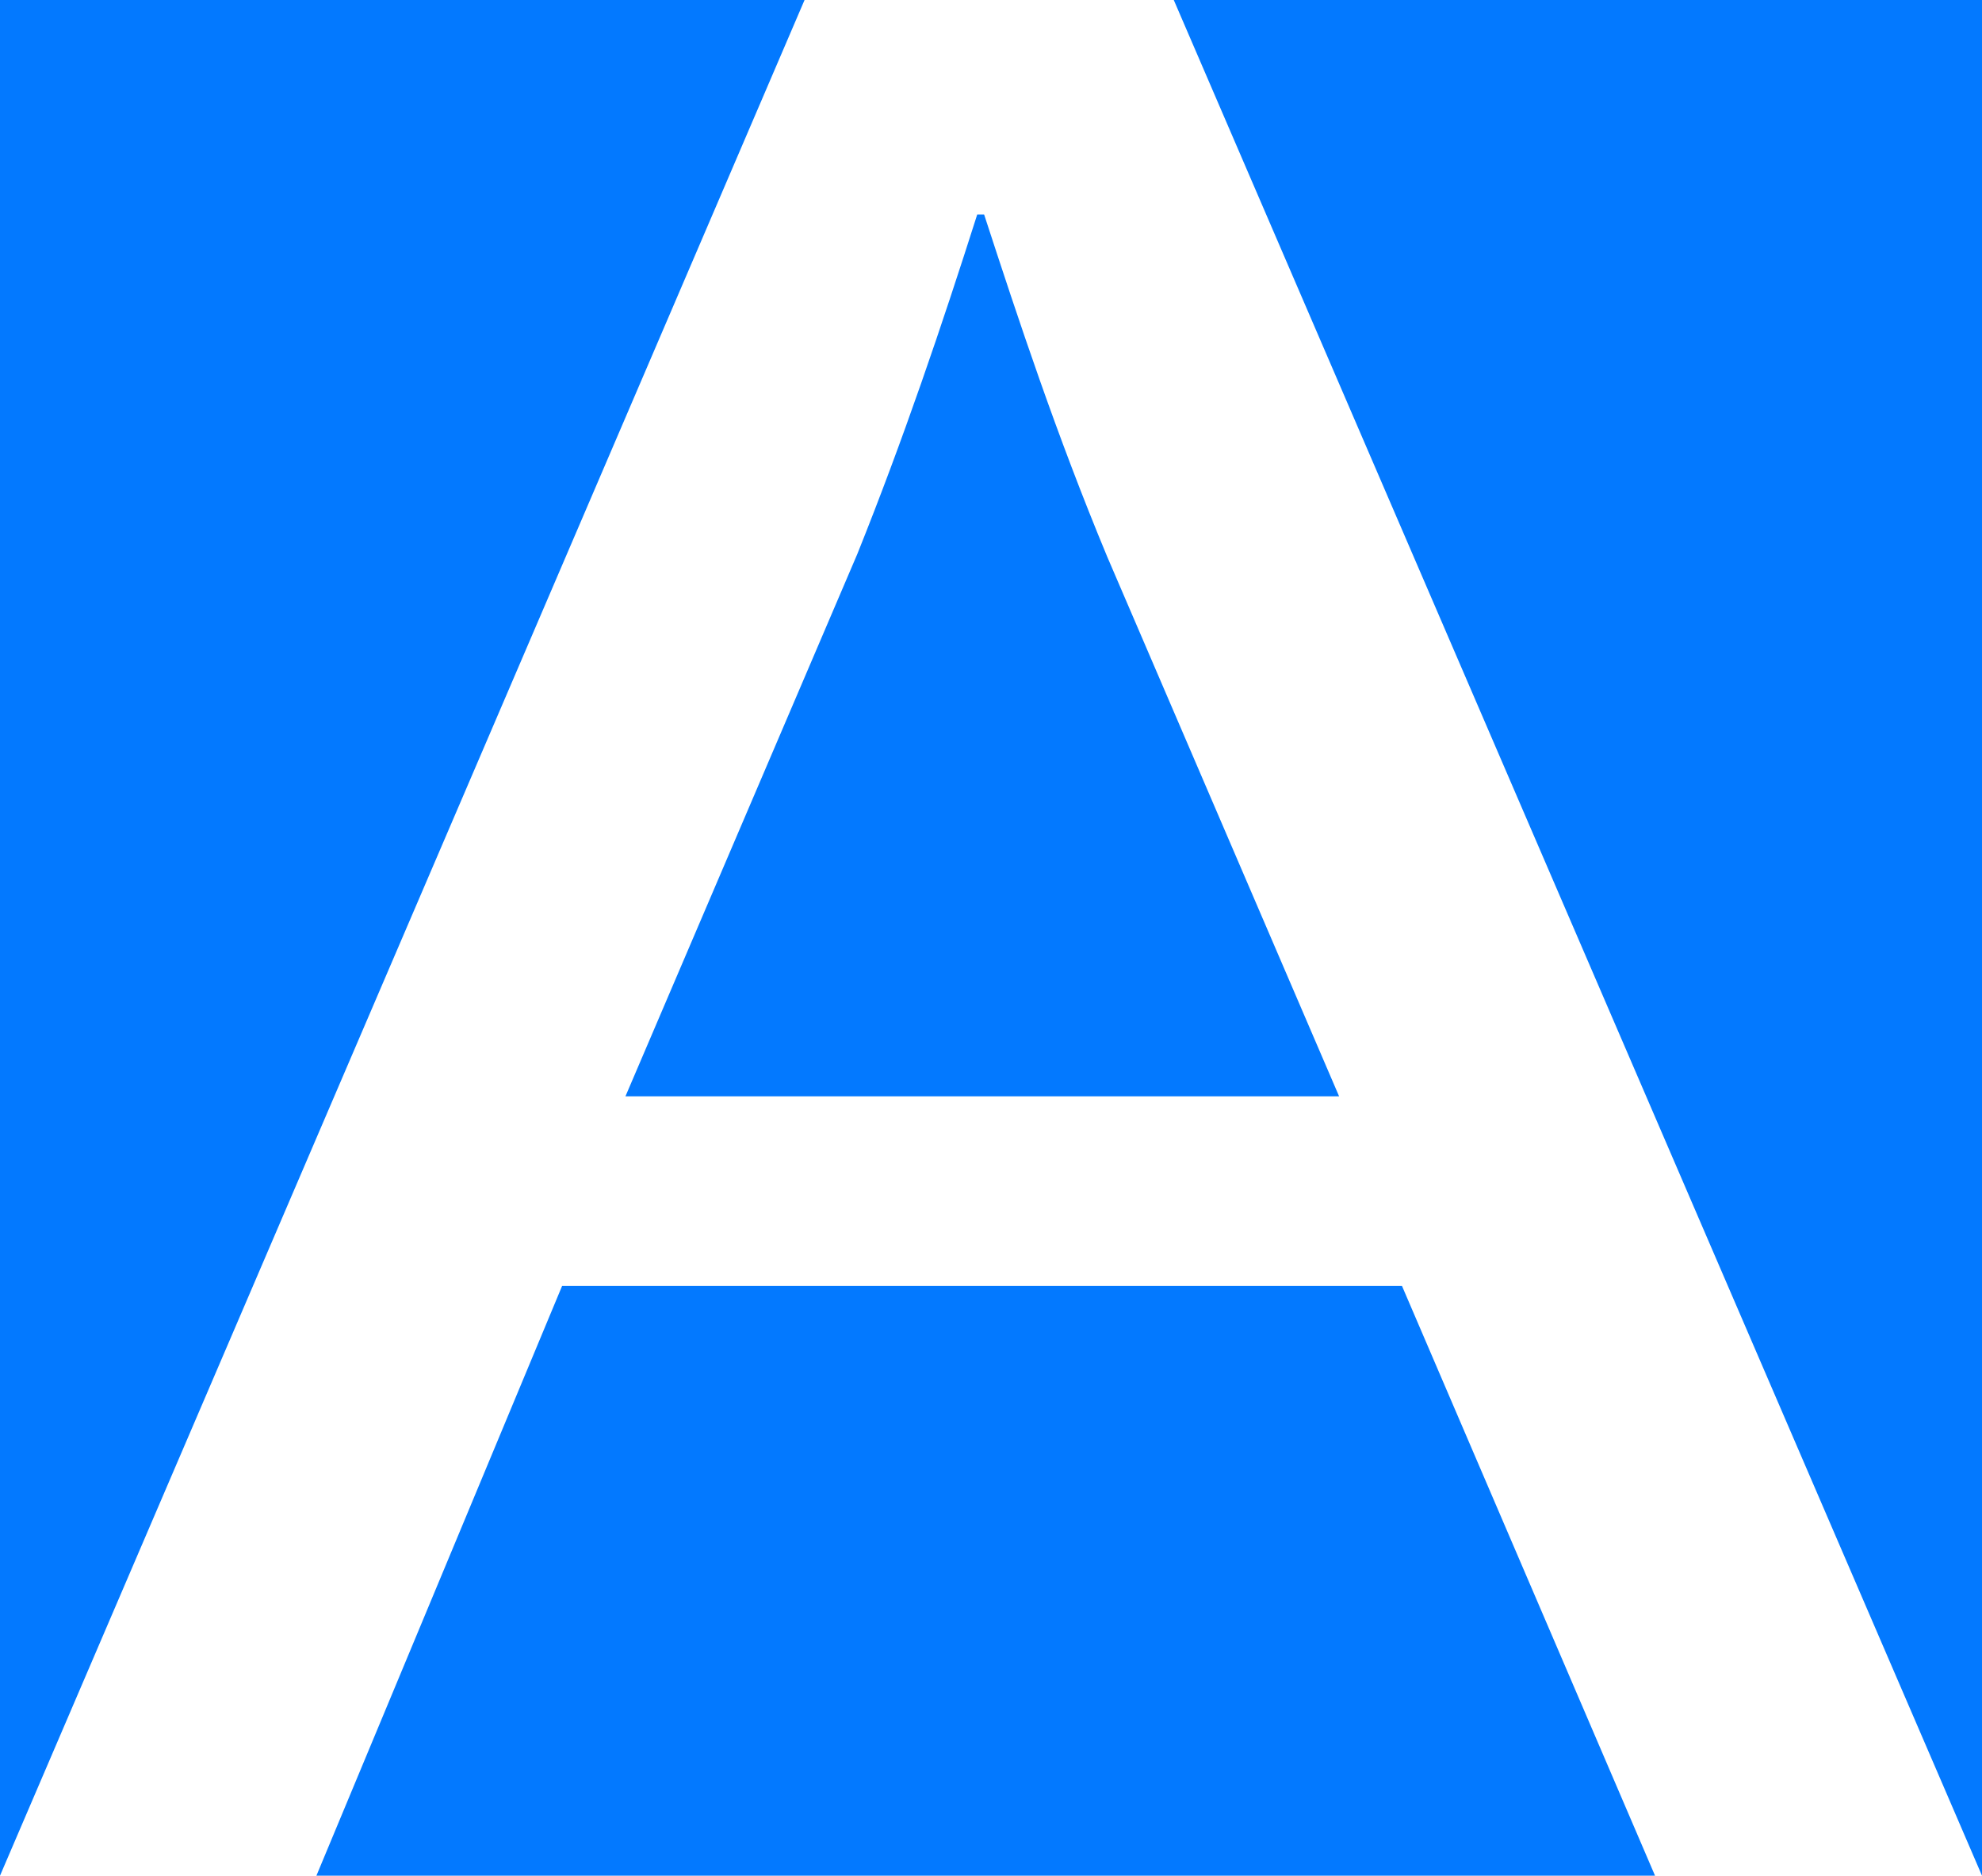<svg xmlns="http://www.w3.org/2000/svg" viewBox="0 0 43.16 40.84"><defs><style>.cls-1{fill:#0379ff;}</style></defs><title>logo-print</title><g id="Layer_2" data-name="Layer 2"><g id="Layer_1-2" data-name="Layer 1"><path class="cls-1" d="M18.67,12.06,13.62,23.87H29.16L24.11,12.12C23,9.45,22.19,7,21.43,4.67h-.15C20.51,7.09,19.67,9.57,18.67,12.06Z"/><polygon class="cls-1" points="0 0 0 40.84 17.52 0 0 0"/><polygon class="cls-1" points="25.56 0 43.16 40.84 43.16 0 25.56 0"/><polygon class="cls-1" points="12.24 28 6.89 40.84 36.04 40.84 30.53 28 12.24 28"/></g></g></svg>
